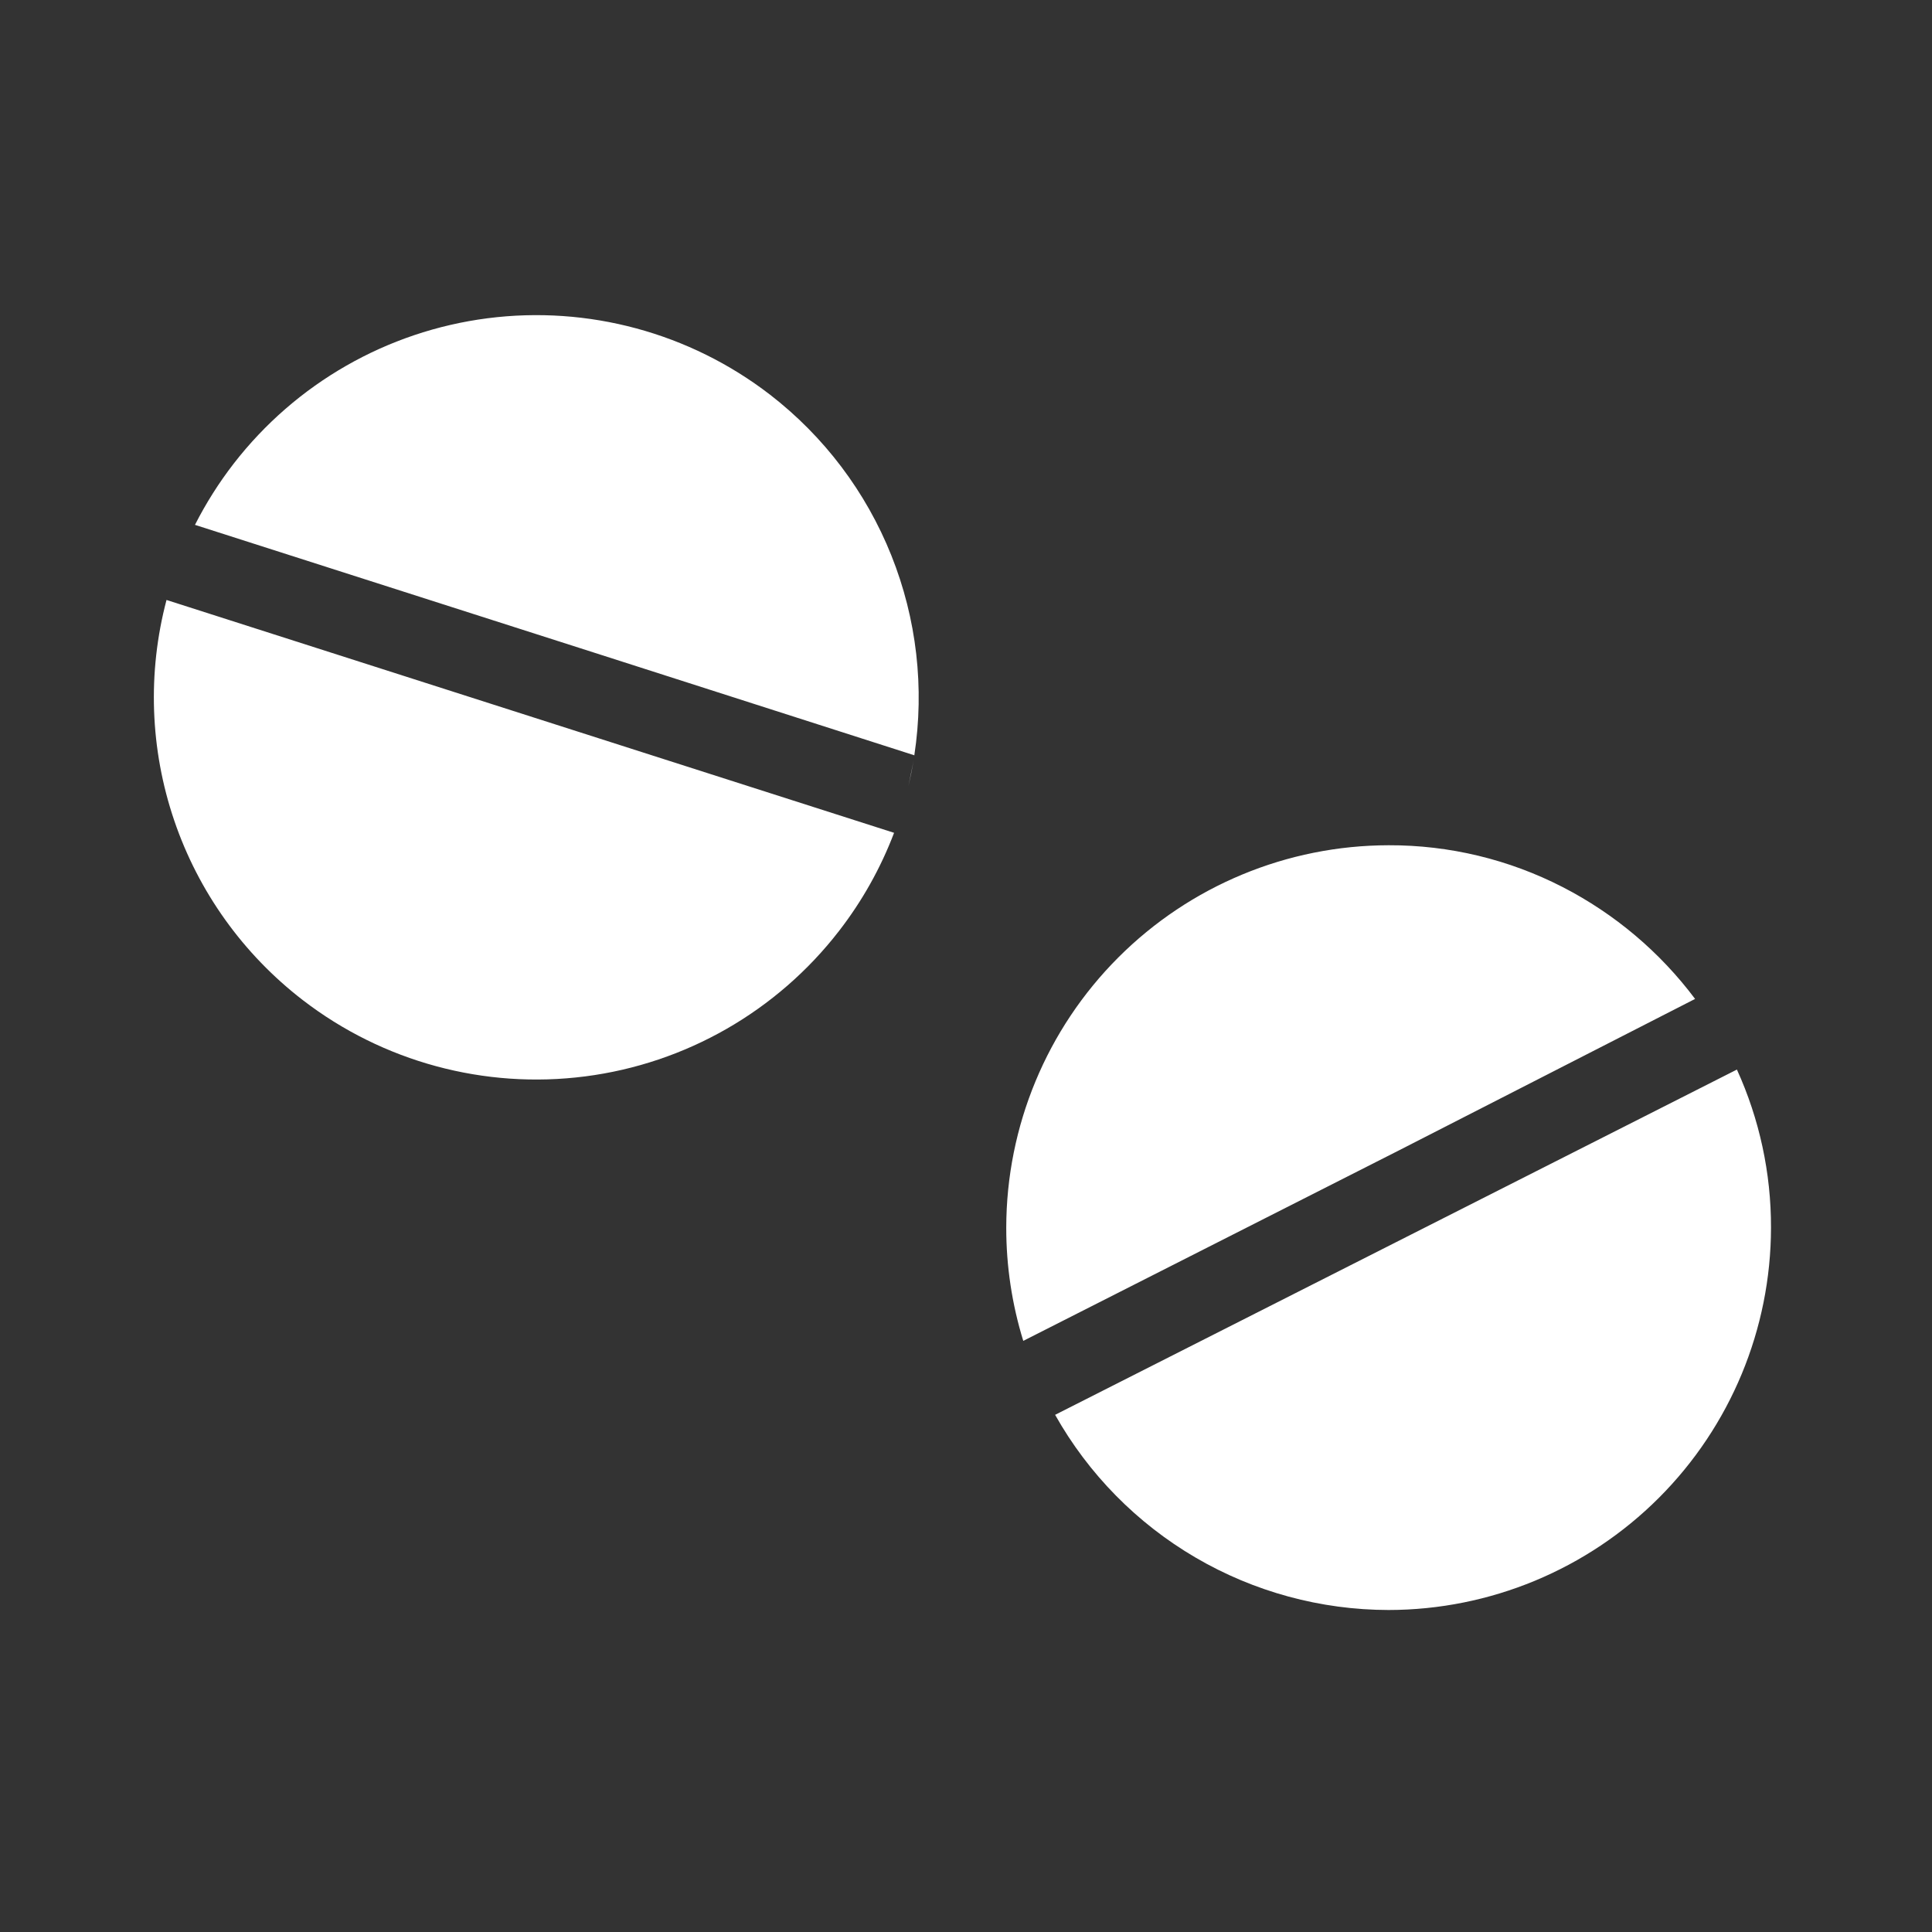 <svg width="48" height="48" viewBox="0 0 48 48" fill="none" xmlns="http://www.w3.org/2000/svg">
<path fill-rule="evenodd" clip-rule="evenodd" d="M0 0H48V48H0V0ZM34.5 40C32.813 39.998 31.157 39.548 29.701 38.696C28.245 37.844 27.042 36.621 26.214 35.151L43.153 26.573C43.714 27.806 44.003 29.145 44 30.5C43.997 33.019 42.995 35.433 41.214 37.214C39.433 38.995 37.019 39.997 34.5 40ZM25.423 33.314C25.142 32.403 24.999 31.454 25 30.5C25.003 27.981 26.005 25.567 27.786 23.786C29.567 22.005 31.981 21.003 34.5 21C36.005 20.995 37.488 21.352 38.826 22.04C40.118 22.705 41.243 23.655 42.114 24.818L34.743 28.588L25.424 33.313L25.423 33.314ZM14.537 26.743C17.035 26.422 19.304 25.122 20.845 23.13C21.419 22.389 21.88 21.567 22.213 20.691L4.137 14.906C3.66 16.712 3.727 18.618 4.329 20.386C4.93 22.154 6.041 23.705 7.52 24.845C9.515 26.382 12.039 27.064 14.537 26.743ZM22.568 19.534L22.698 18.9C22.659 19.12 22.615 19.332 22.568 19.534ZM22.716 18.765L22.72 18.766L22.716 18.77C22.716 18.768 22.716 18.767 22.716 18.765ZM14.778 16.22L22.716 18.765C22.972 17.088 22.775 15.374 22.145 13.799C21.515 12.222 20.474 10.843 19.13 9.805C17.135 8.268 14.611 7.586 12.113 7.907C9.615 8.229 7.347 9.528 5.805 11.52C5.438 11.995 5.116 12.504 4.844 13.04L14.778 16.22Z" fill="#333333"/>
</svg>
